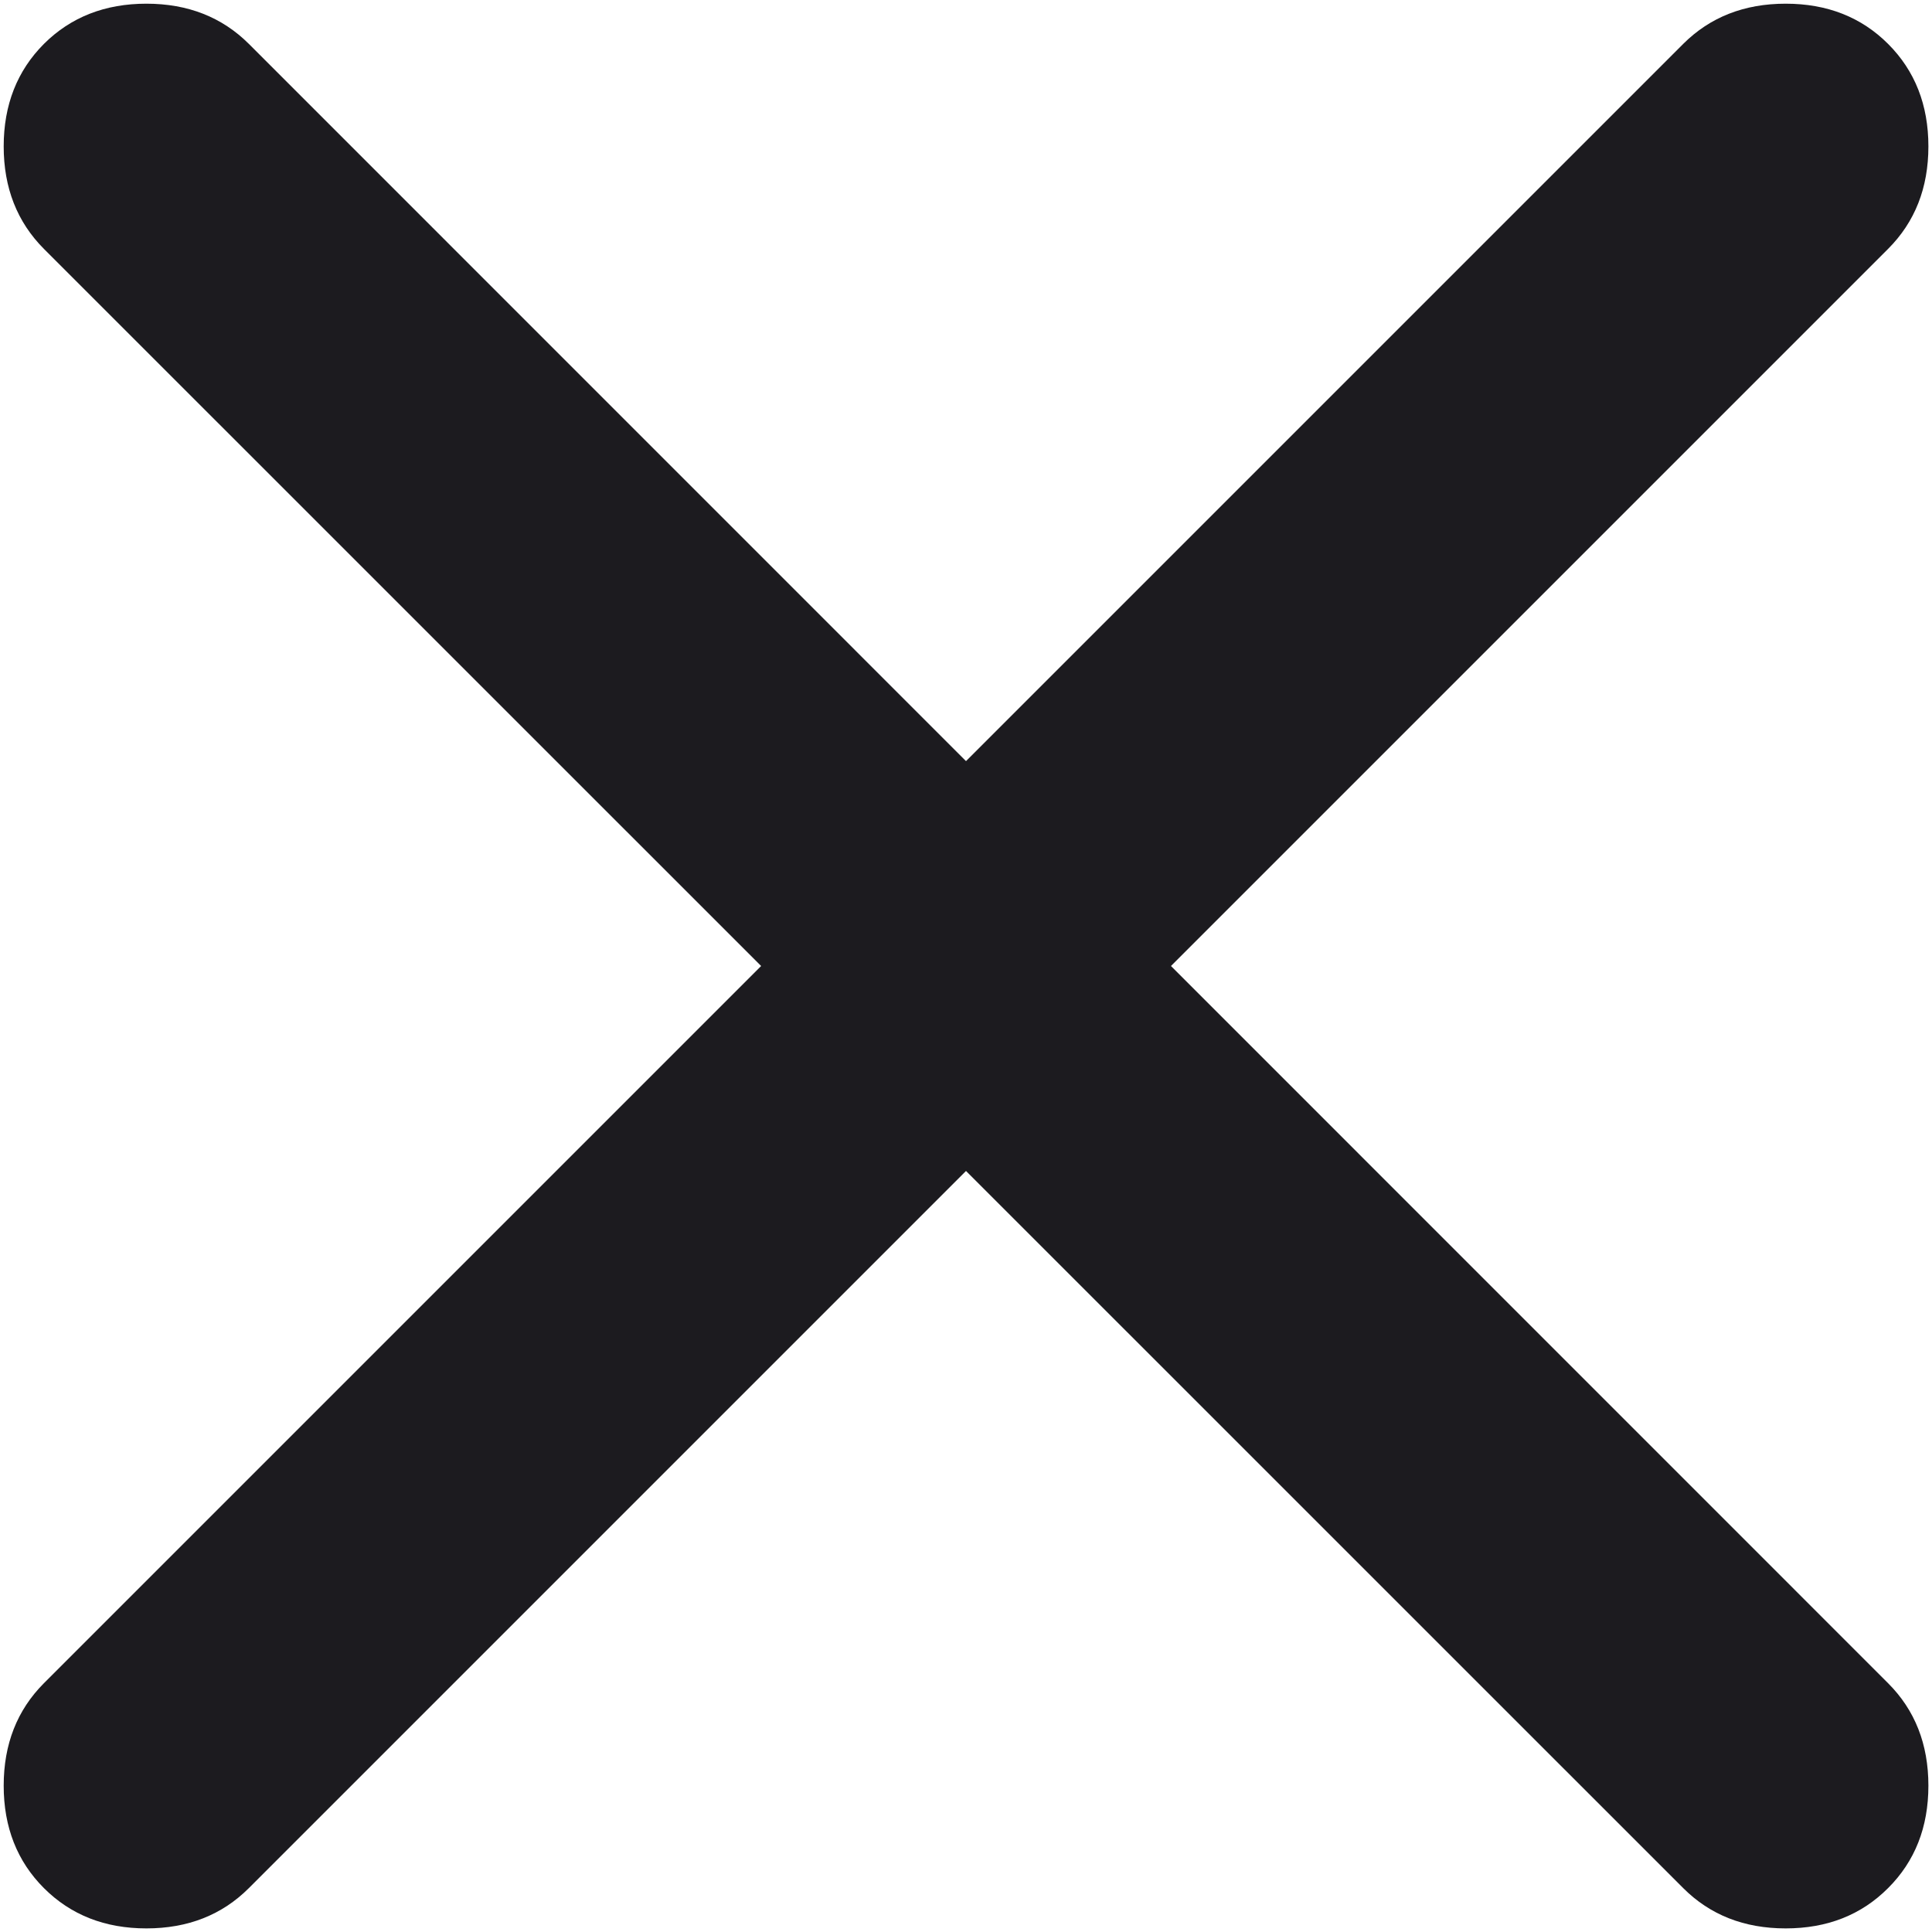 <svg width="22" height="22" viewBox="0 0 22 22" fill="none" xmlns="http://www.w3.org/2000/svg">
<path d="M11 13.334L2.834 21.5C2.528 21.806 2.139 21.959 1.667 21.959C1.195 21.959 0.806 21.806 0.5 21.5C0.195 21.195 0.042 20.806 0.042 20.334C0.042 19.861 0.195 19.473 0.5 19.167L8.667 11L0.5 2.834C0.195 2.528 0.042 2.139 0.042 1.667C0.042 1.195 0.195 0.806 0.5 0.5C0.806 0.195 1.195 0.042 1.667 0.042C2.139 0.042 2.528 0.195 2.834 0.5L11 8.667L19.167 0.5C19.473 0.195 19.861 0.042 20.334 0.042C20.806 0.042 21.195 0.195 21.5 0.5C21.806 0.806 21.959 1.195 21.959 1.667C21.959 2.139 21.806 2.528 21.5 2.834L13.334 11L21.5 19.167C21.806 19.473 21.959 19.861 21.959 20.334C21.959 20.806 21.806 21.195 21.5 21.5C21.195 21.806 20.806 21.959 20.334 21.959C19.861 21.959 19.473 21.806 19.167 21.5L11 13.334Z" fill="#1C1B1F"/>
</svg>
